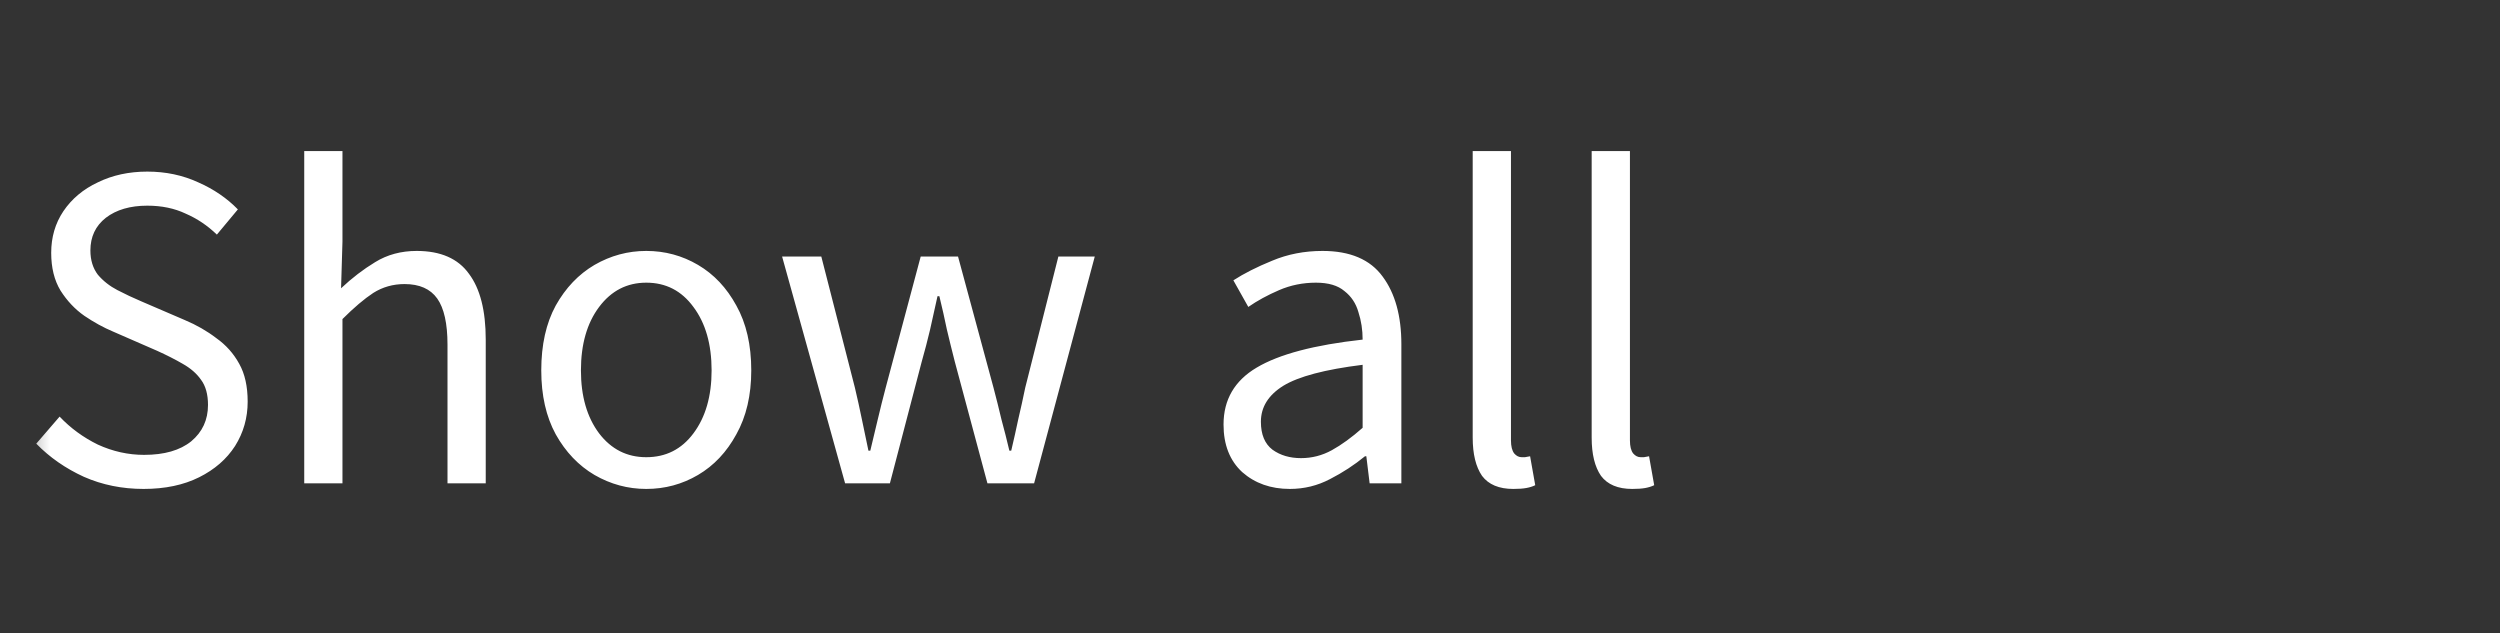 <svg width="75" height="19" viewBox="0 0 75 19" fill="none" xmlns="http://www.w3.org/2000/svg">
<rect x="0" y="0" width="75" height="19" fill="#333333" stroke="none"/>
<mask id="mask0_34_427" style="mask-type:luminance" maskUnits="userSpaceOnUse" x="0" y="0" width="75" height="19">
<path d="M74.5 0.5H0.5V18.5H74.5V0.5Z" fill="white"/>
</mask>
<g mask="url(#mask0_34_427)">
<path d="M4.308 14.668C3.664 14.668 3.067 14.547 2.516 14.304C1.965 14.052 1.489 13.721 1.088 13.31L1.788 12.498C2.115 12.843 2.497 13.123 2.936 13.338C3.384 13.543 3.846 13.646 4.322 13.646C4.929 13.646 5.4 13.511 5.736 13.24C6.072 12.96 6.24 12.596 6.24 12.148C6.24 11.831 6.17 11.579 6.03 11.392C5.899 11.205 5.717 11.047 5.484 10.916C5.26 10.785 5.003 10.655 4.714 10.524L3.398 9.95C3.109 9.829 2.819 9.67 2.53 9.474C2.25 9.278 2.012 9.026 1.816 8.718C1.629 8.41 1.536 8.032 1.536 7.584C1.536 7.117 1.657 6.702 1.9 6.338C2.152 5.965 2.497 5.675 2.936 5.47C3.375 5.255 3.869 5.148 4.42 5.148C4.971 5.148 5.479 5.255 5.946 5.47C6.413 5.675 6.809 5.946 7.136 6.282L6.506 7.038C6.226 6.767 5.913 6.557 5.568 6.408C5.232 6.249 4.849 6.17 4.42 6.17C3.907 6.17 3.491 6.291 3.174 6.534C2.866 6.777 2.712 7.103 2.712 7.514C2.712 7.803 2.787 8.046 2.936 8.242C3.095 8.429 3.291 8.583 3.524 8.704C3.757 8.825 3.995 8.937 4.238 9.04L5.54 9.6C5.895 9.749 6.212 9.931 6.492 10.146C6.781 10.351 7.01 10.608 7.178 10.916C7.346 11.215 7.43 11.593 7.43 12.05C7.43 12.535 7.304 12.979 7.052 13.38C6.8 13.772 6.441 14.085 5.974 14.318C5.507 14.551 4.952 14.668 4.308 14.668ZM9.127 14.5V4.532H10.274V7.248L10.232 8.648C10.559 8.34 10.9 8.079 11.255 7.864C11.618 7.64 12.034 7.528 12.501 7.528C13.219 7.528 13.742 7.757 14.069 8.214C14.405 8.662 14.572 9.32 14.572 10.188V14.5H13.425V10.342C13.425 9.707 13.322 9.245 13.117 8.956C12.911 8.667 12.585 8.522 12.136 8.522C11.791 8.522 11.479 8.611 11.198 8.788C10.928 8.965 10.62 9.227 10.274 9.572V14.5H9.127ZM19.388 14.668C18.837 14.668 18.319 14.528 17.834 14.248C17.358 13.968 16.97 13.562 16.672 13.03C16.382 12.498 16.238 11.859 16.238 11.112C16.238 10.347 16.382 9.698 16.672 9.166C16.97 8.634 17.358 8.228 17.834 7.948C18.319 7.668 18.837 7.528 19.388 7.528C19.948 7.528 20.466 7.668 20.942 7.948C21.418 8.228 21.8 8.634 22.09 9.166C22.388 9.698 22.538 10.347 22.538 11.112C22.538 11.859 22.388 12.498 22.09 13.03C21.8 13.562 21.418 13.968 20.942 14.248C20.466 14.528 19.948 14.668 19.388 14.668ZM19.388 13.716C19.976 13.716 20.447 13.478 20.802 13.002C21.166 12.517 21.348 11.887 21.348 11.112C21.348 10.328 21.166 9.693 20.802 9.208C20.447 8.723 19.976 8.48 19.388 8.48C18.809 8.48 18.338 8.723 17.974 9.208C17.61 9.693 17.428 10.328 17.428 11.112C17.428 11.887 17.61 12.517 17.974 13.002C18.338 13.478 18.809 13.716 19.388 13.716ZM25.353 14.5L23.463 7.696H24.639L25.647 11.63C25.722 11.947 25.792 12.265 25.857 12.582C25.922 12.89 25.988 13.203 26.053 13.52H26.109C26.184 13.203 26.258 12.89 26.333 12.582C26.408 12.265 26.487 11.947 26.571 11.63L27.621 7.696H28.741L29.805 11.63C29.889 11.947 29.968 12.265 30.043 12.582C30.127 12.89 30.206 13.203 30.281 13.52H30.337C30.412 13.203 30.482 12.89 30.547 12.582C30.622 12.265 30.692 11.947 30.757 11.63L31.751 7.696H32.843L31.023 14.5H29.623L28.643 10.846C28.559 10.519 28.48 10.197 28.405 9.88C28.34 9.563 28.265 9.231 28.181 8.886H28.125C28.05 9.231 27.976 9.567 27.901 9.894C27.826 10.211 27.742 10.533 27.649 10.86L26.697 14.5H25.353ZM38.694 14.668C38.125 14.668 37.649 14.5 37.267 14.164C36.893 13.819 36.706 13.343 36.706 12.736C36.706 11.989 37.038 11.42 37.7 11.028C38.373 10.627 39.432 10.347 40.879 10.188C40.879 9.899 40.837 9.623 40.752 9.362C40.678 9.101 40.538 8.891 40.333 8.732C40.136 8.564 39.852 8.48 39.478 8.48C39.087 8.48 38.718 8.555 38.373 8.704C38.027 8.853 37.719 9.021 37.449 9.208L37.001 8.41C37.318 8.205 37.705 8.009 38.163 7.822C38.629 7.626 39.133 7.528 39.675 7.528C40.505 7.528 41.107 7.785 41.48 8.298C41.854 8.802 42.041 9.479 42.041 10.328V14.5H41.089L40.99 13.688H40.949C40.631 13.949 40.281 14.178 39.898 14.374C39.525 14.57 39.124 14.668 38.694 14.668ZM39.031 13.744C39.357 13.744 39.665 13.665 39.955 13.506C40.244 13.347 40.552 13.123 40.879 12.834V10.944C39.749 11.084 38.956 11.294 38.498 11.574C38.05 11.854 37.827 12.213 37.827 12.652C37.827 13.035 37.943 13.315 38.176 13.492C38.41 13.66 38.694 13.744 39.031 13.744ZM45.399 14.668C44.97 14.668 44.657 14.537 44.461 14.276C44.275 14.005 44.181 13.623 44.181 13.128V4.532H45.329V13.212C45.329 13.389 45.362 13.52 45.427 13.604C45.492 13.679 45.567 13.716 45.651 13.716C45.688 13.716 45.721 13.716 45.749 13.716C45.786 13.707 45.838 13.697 45.903 13.688L46.057 14.556C45.983 14.593 45.894 14.621 45.791 14.64C45.688 14.659 45.558 14.668 45.399 14.668ZM48.968 14.668C48.538 14.668 48.226 14.537 48.03 14.276C47.843 14.005 47.75 13.623 47.75 13.128V4.532H48.898V13.212C48.898 13.389 48.93 13.52 48.996 13.604C49.061 13.679 49.136 13.716 49.22 13.716C49.257 13.716 49.29 13.716 49.318 13.716C49.355 13.707 49.406 13.697 49.472 13.688L49.626 14.556C49.551 14.593 49.462 14.621 49.36 14.64C49.257 14.659 49.126 14.668 48.968 14.668Z" fill="white"/>
</g>
</svg>
